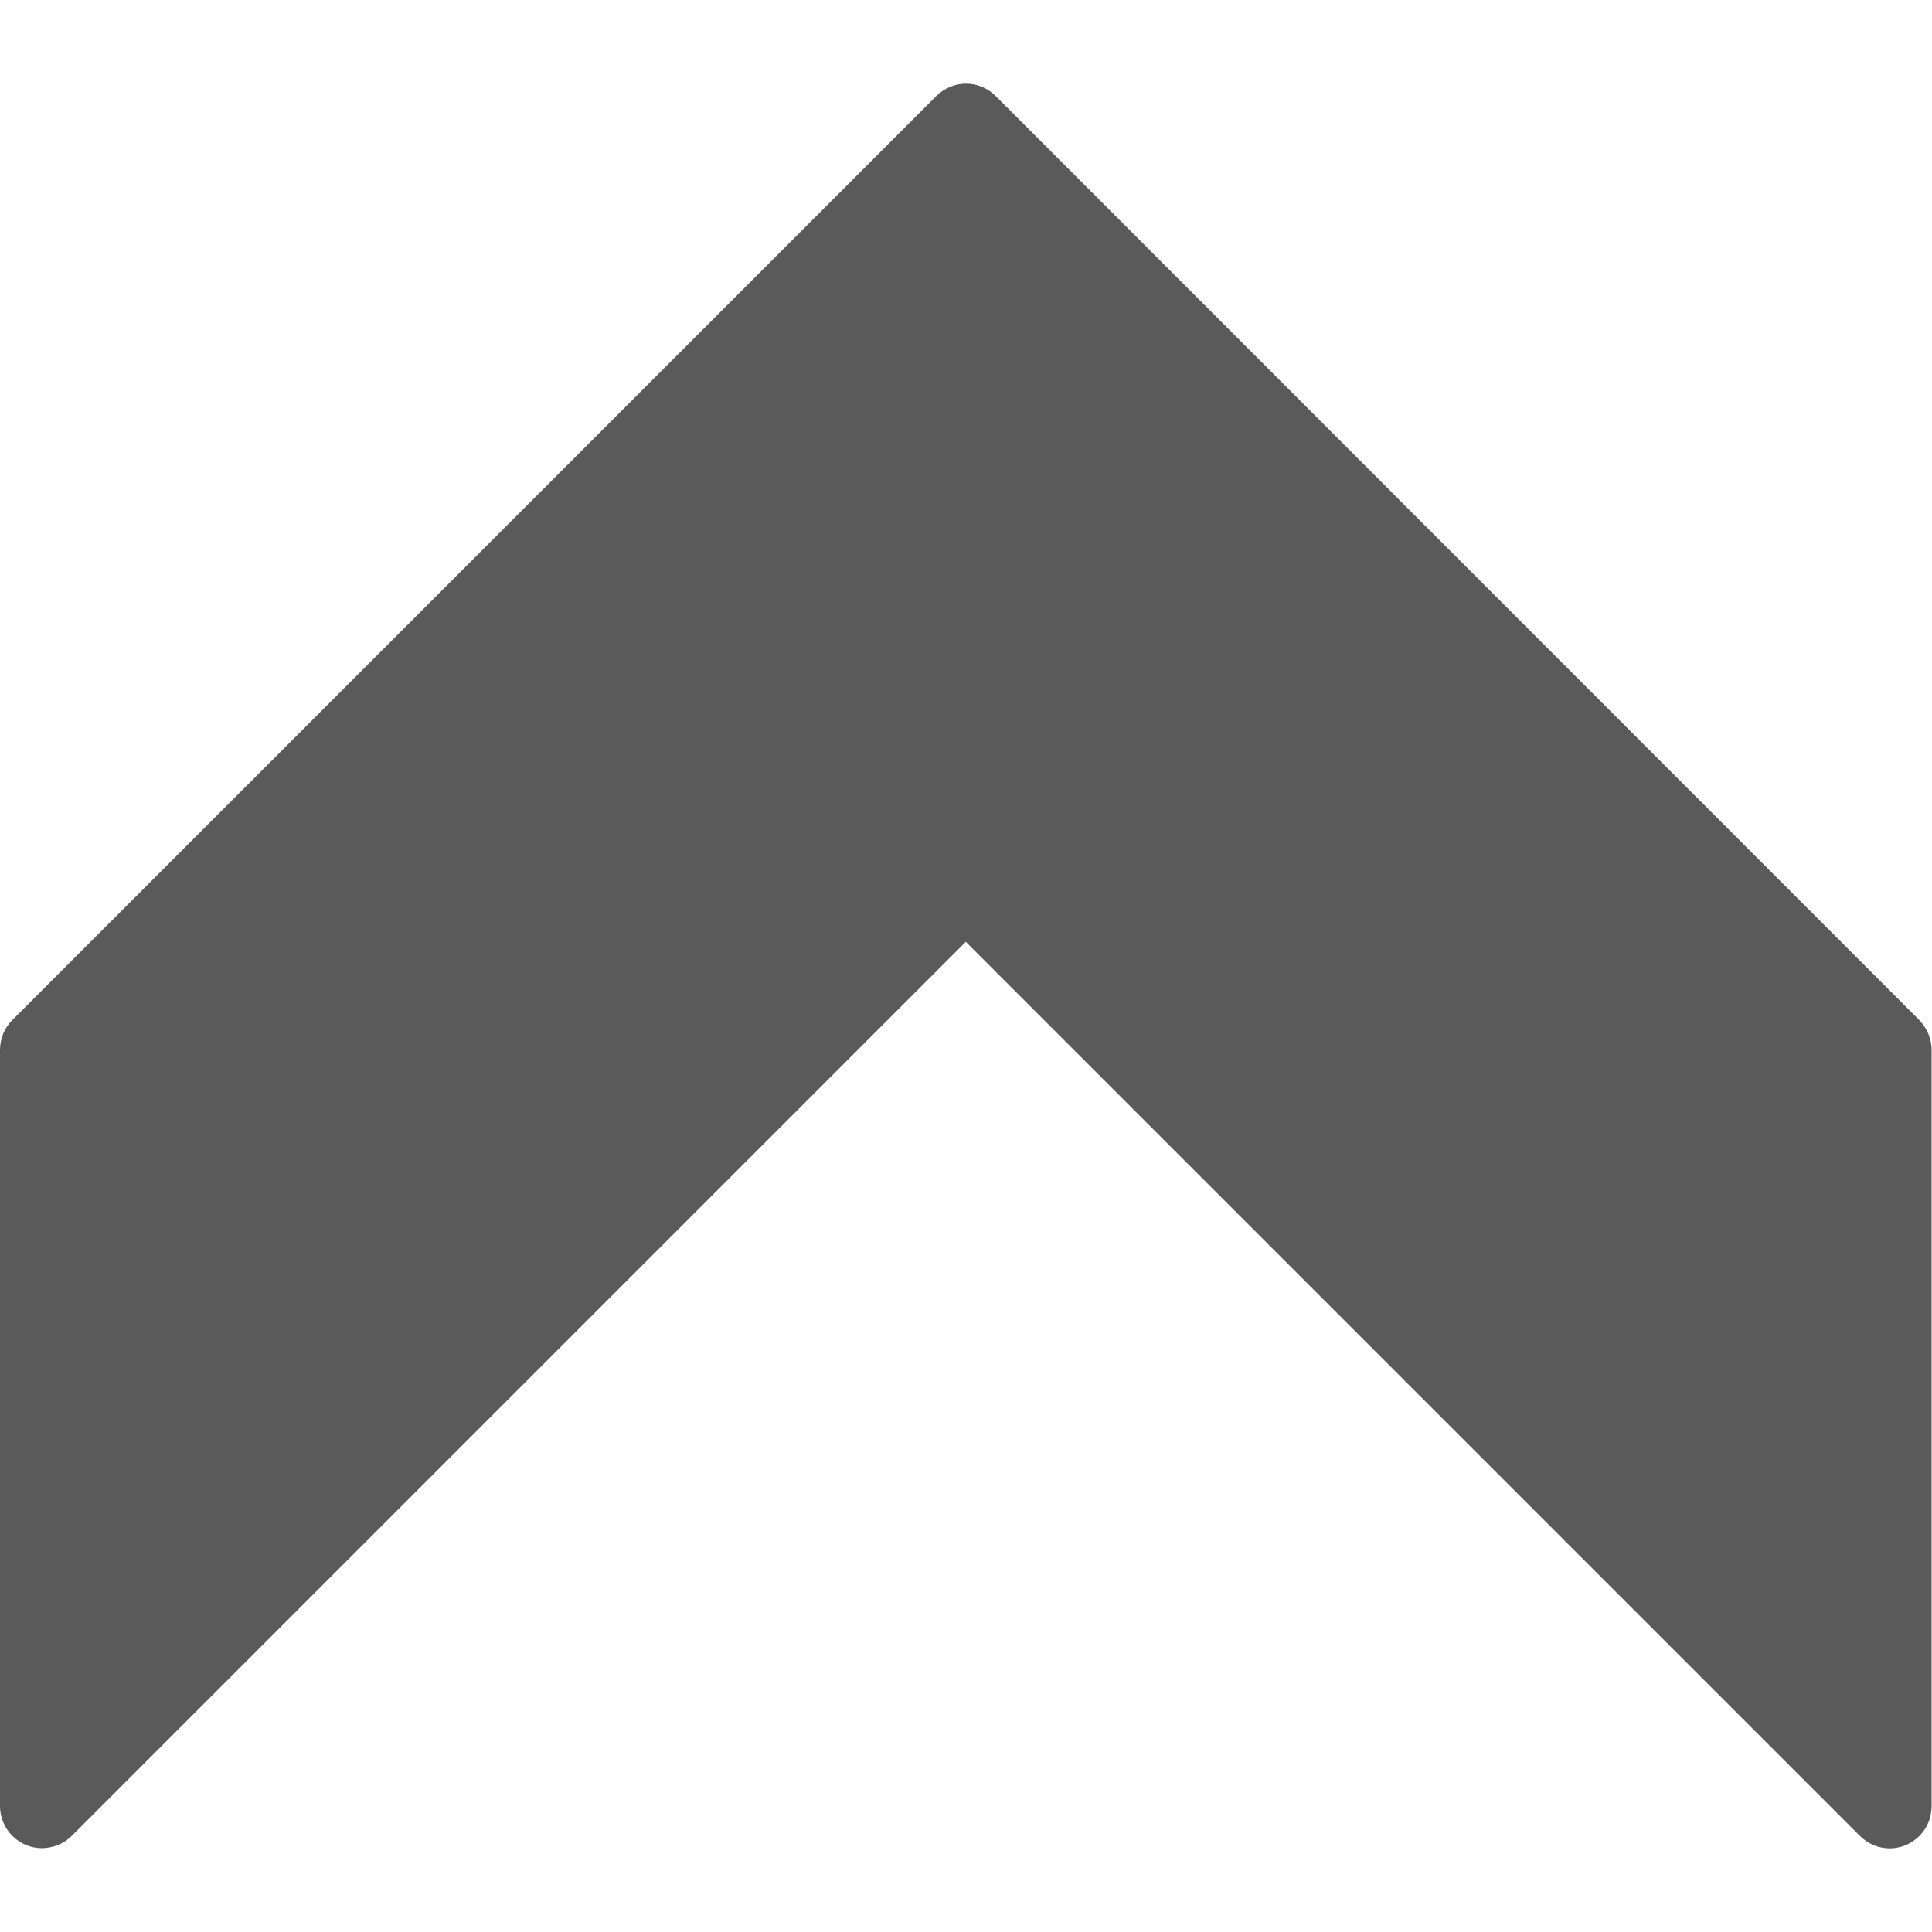 <?xml version="1.0" encoding="utf-8"?>
<!-- Generator: Adobe Illustrator 24.0.0, SVG Export Plug-In . SVG Version: 6.00 Build 0)  -->
<svg version="1.1" id="Capa_1" xmlns="http://www.w3.org/2000/svg" xmlns:xlink="http://www.w3.org/1999/xlink" x="0px" y="0px"
	 viewBox="0 0 490.7 490.7" style="enable-background:new 0 0 490.7 490.7;" xml:space="preserve">
<style type="text/css">
	.st0{fill:#5A5A5A;}
</style>
<path class="st0" d="M252.9,24.4c-4.2-4.2-10.9-4.2-15.1,0L3.1,259.1c-2,2-3.1,4.7-3.1,7.6v192c0,5.9,4.8,10.7,10.6,10.7
	c2.8,0,5.6-1.1,7.6-3.1l227.1-227.1l227.1,227.1c4.2,4.2,10.9,4.2,15.1,0c2-2,3.1-4.7,3.1-7.6v-192c0-2.8-1.1-5.5-3.1-7.6
	L252.9,24.4z"/>
</svg>
